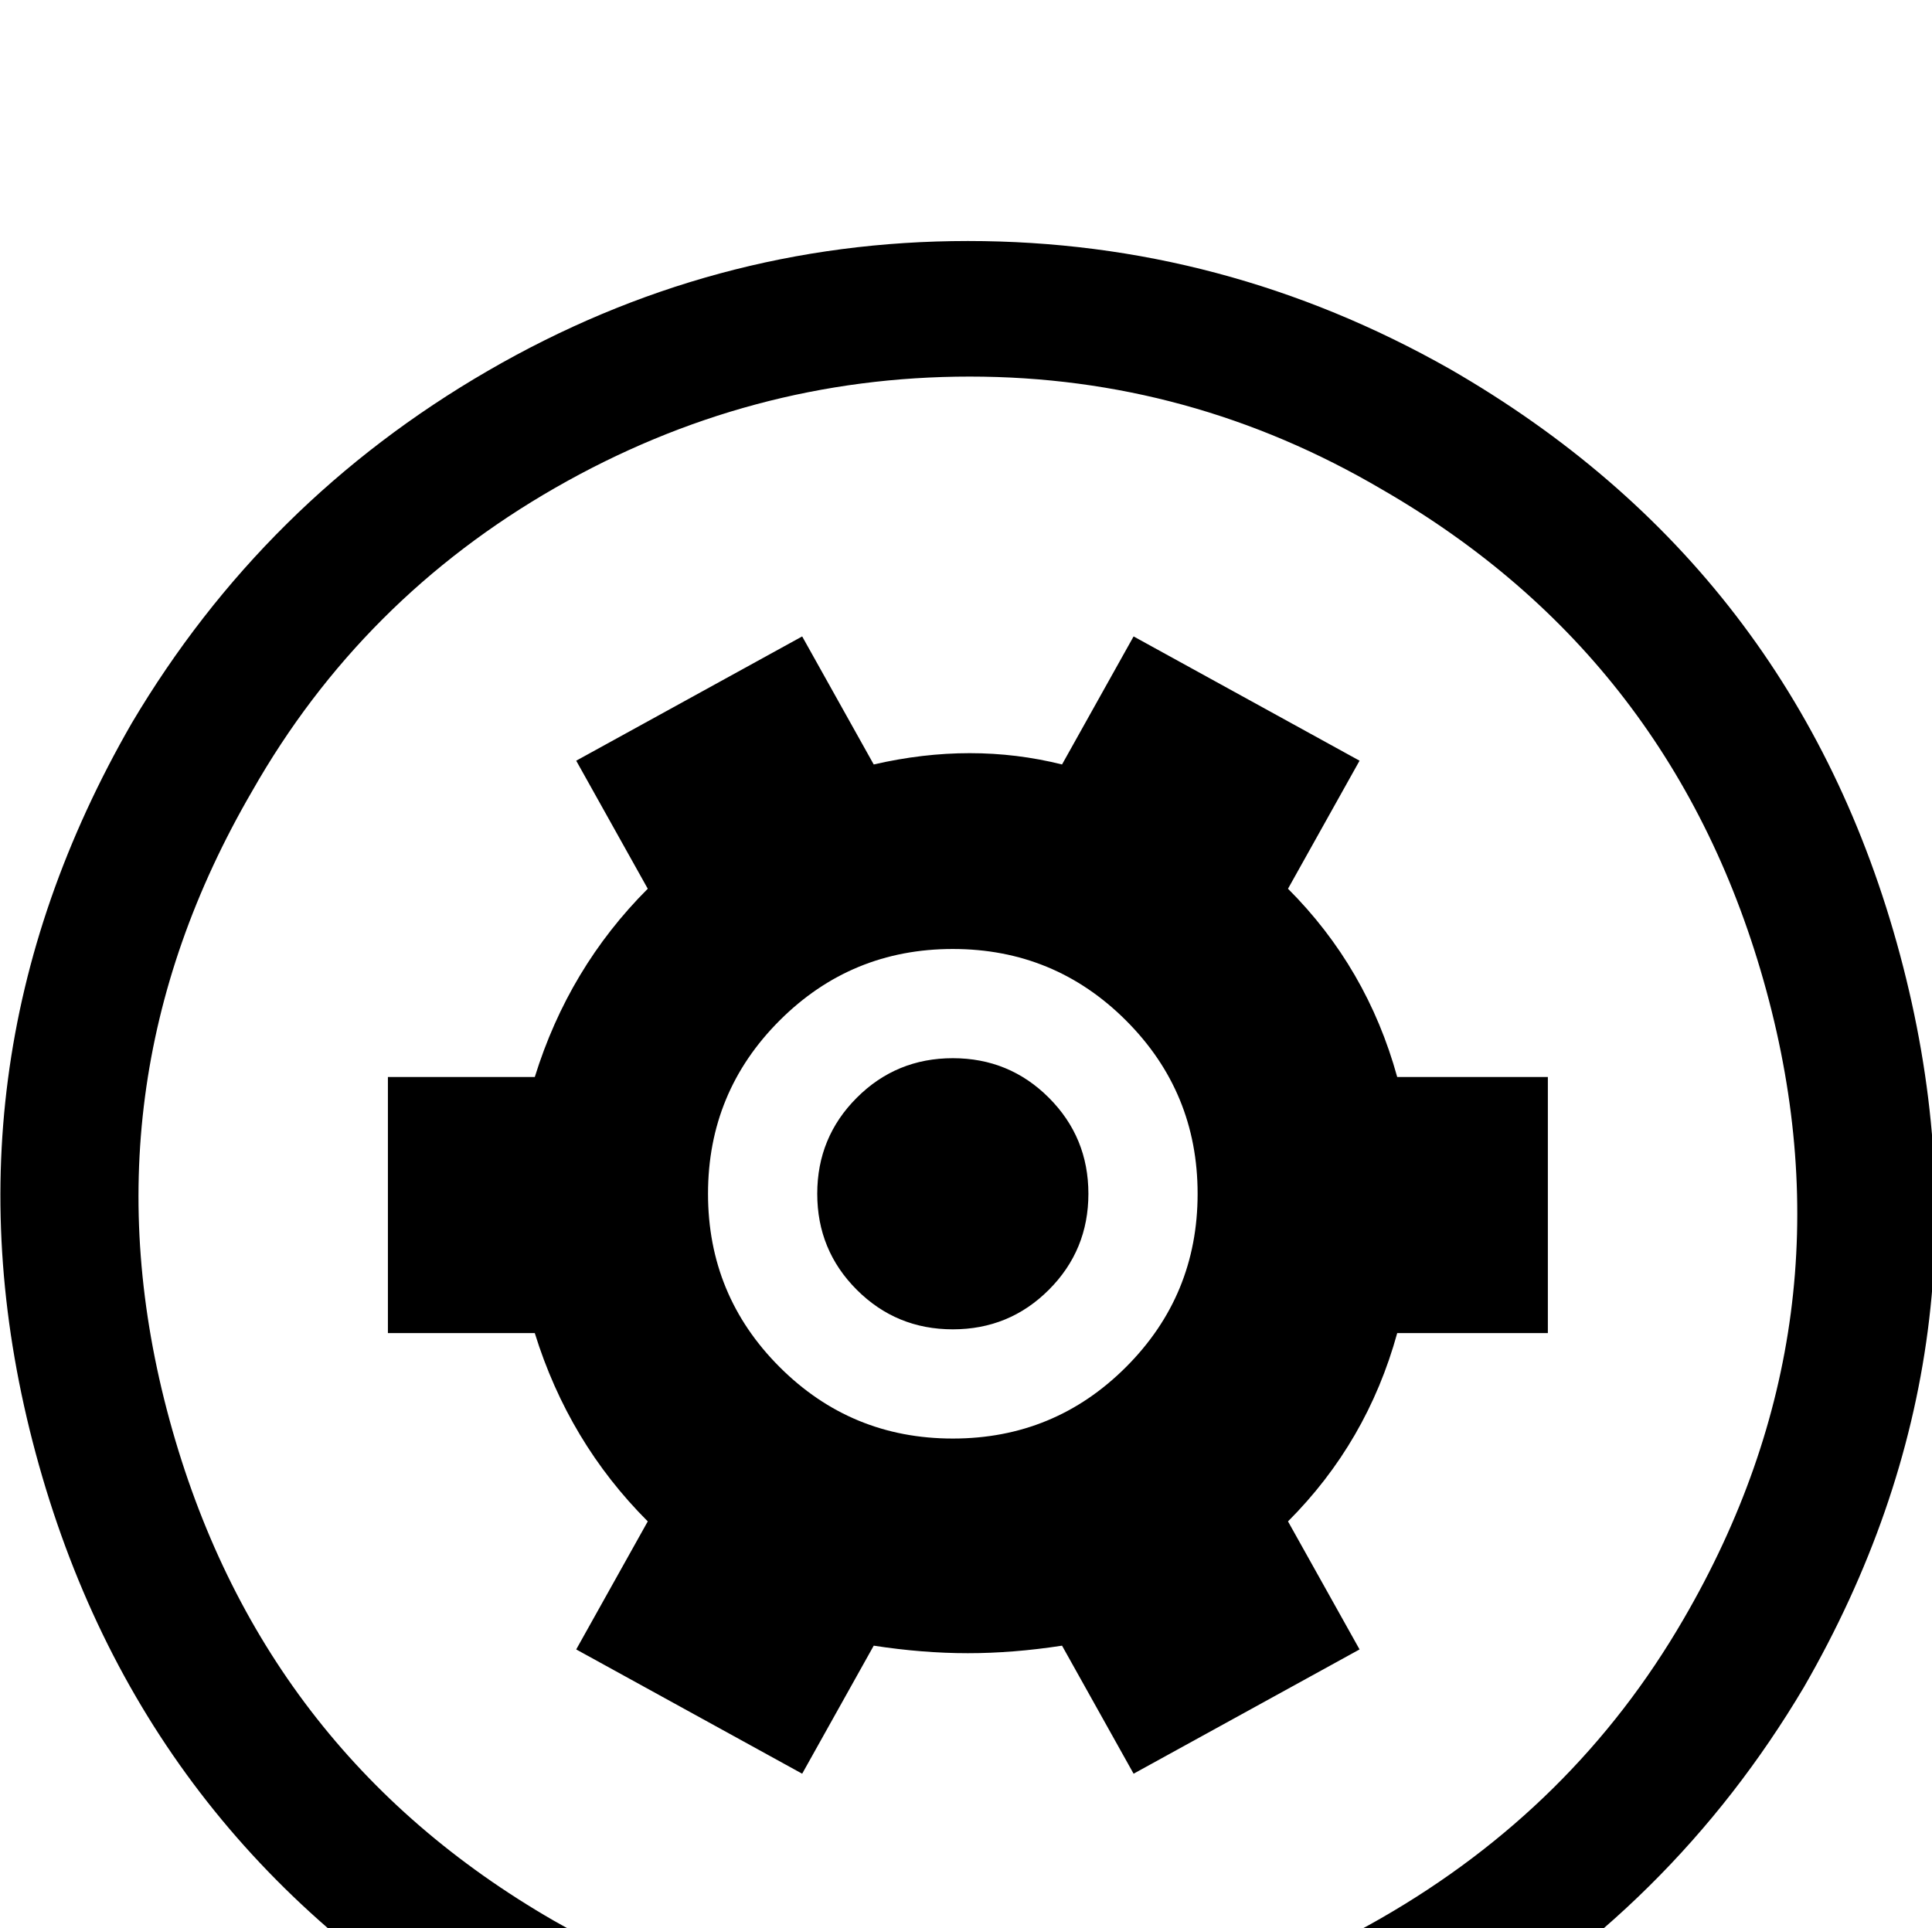 <?xml version="1.0" standalone="no"?>
<!DOCTYPE svg PUBLIC "-//W3C//DTD SVG 1.1//EN" "http://www.w3.org/Graphics/SVG/1.1/DTD/svg11.dtd" >
<svg xmlns="http://www.w3.org/2000/svg" xmlns:xlink="http://www.w3.org/1999/xlink" version="1.1" viewBox="-1 -64 513 512">
  <g transform="matrix(1 0 0 -1 0 448)">
   <path fill="currentColor"
d="M256 -64q-68 0 -128 34q-92 54 -119.5 156t25.5 194q35 59 94.5 93.5t127.5 34.5t128 -34q92 -53 119.5 -155.5t-25.5 -194.5q-35 -59 -94.5 -93.5t-127.5 -34.5zM256.5 412q-58.5 0 -110 -29.5t-80.5 -80.5q-46 -79 -22 -167t102 -133q51 -29 109.5 -29t110 29.5
t80.5 79.5q46 79 22 167t-102 133q-51 30 -109.5 30zM256.5 312q12.5 0 24.5 -3l19 34l60 -33l-19 -34q21 -21 29 -50h40v-68h-40q-8 -29 -29 -50l19 -34l-60 -33l-19 34q-13 -2 -25 -2t-25 2l-19 -34l-60 33l19 34q-21 21 -30 50h-39v68h39q9 29 30 50l-19 34l60 33l19 -34
q13 3 25.5 3zM317 195q0 27 -19 46t-46 19t-46 -19t-19 -46t19 -46t46 -19t46 19t19 46zM252 231q15 0 25.5 -10.5t10.5 -25.5t-10.5 -25.5t-25.5 -10.5t-25.5 10.5t-10.5 25.5t10.5 25.5t25.5 10.5v0z" />
  </g>

</svg>
